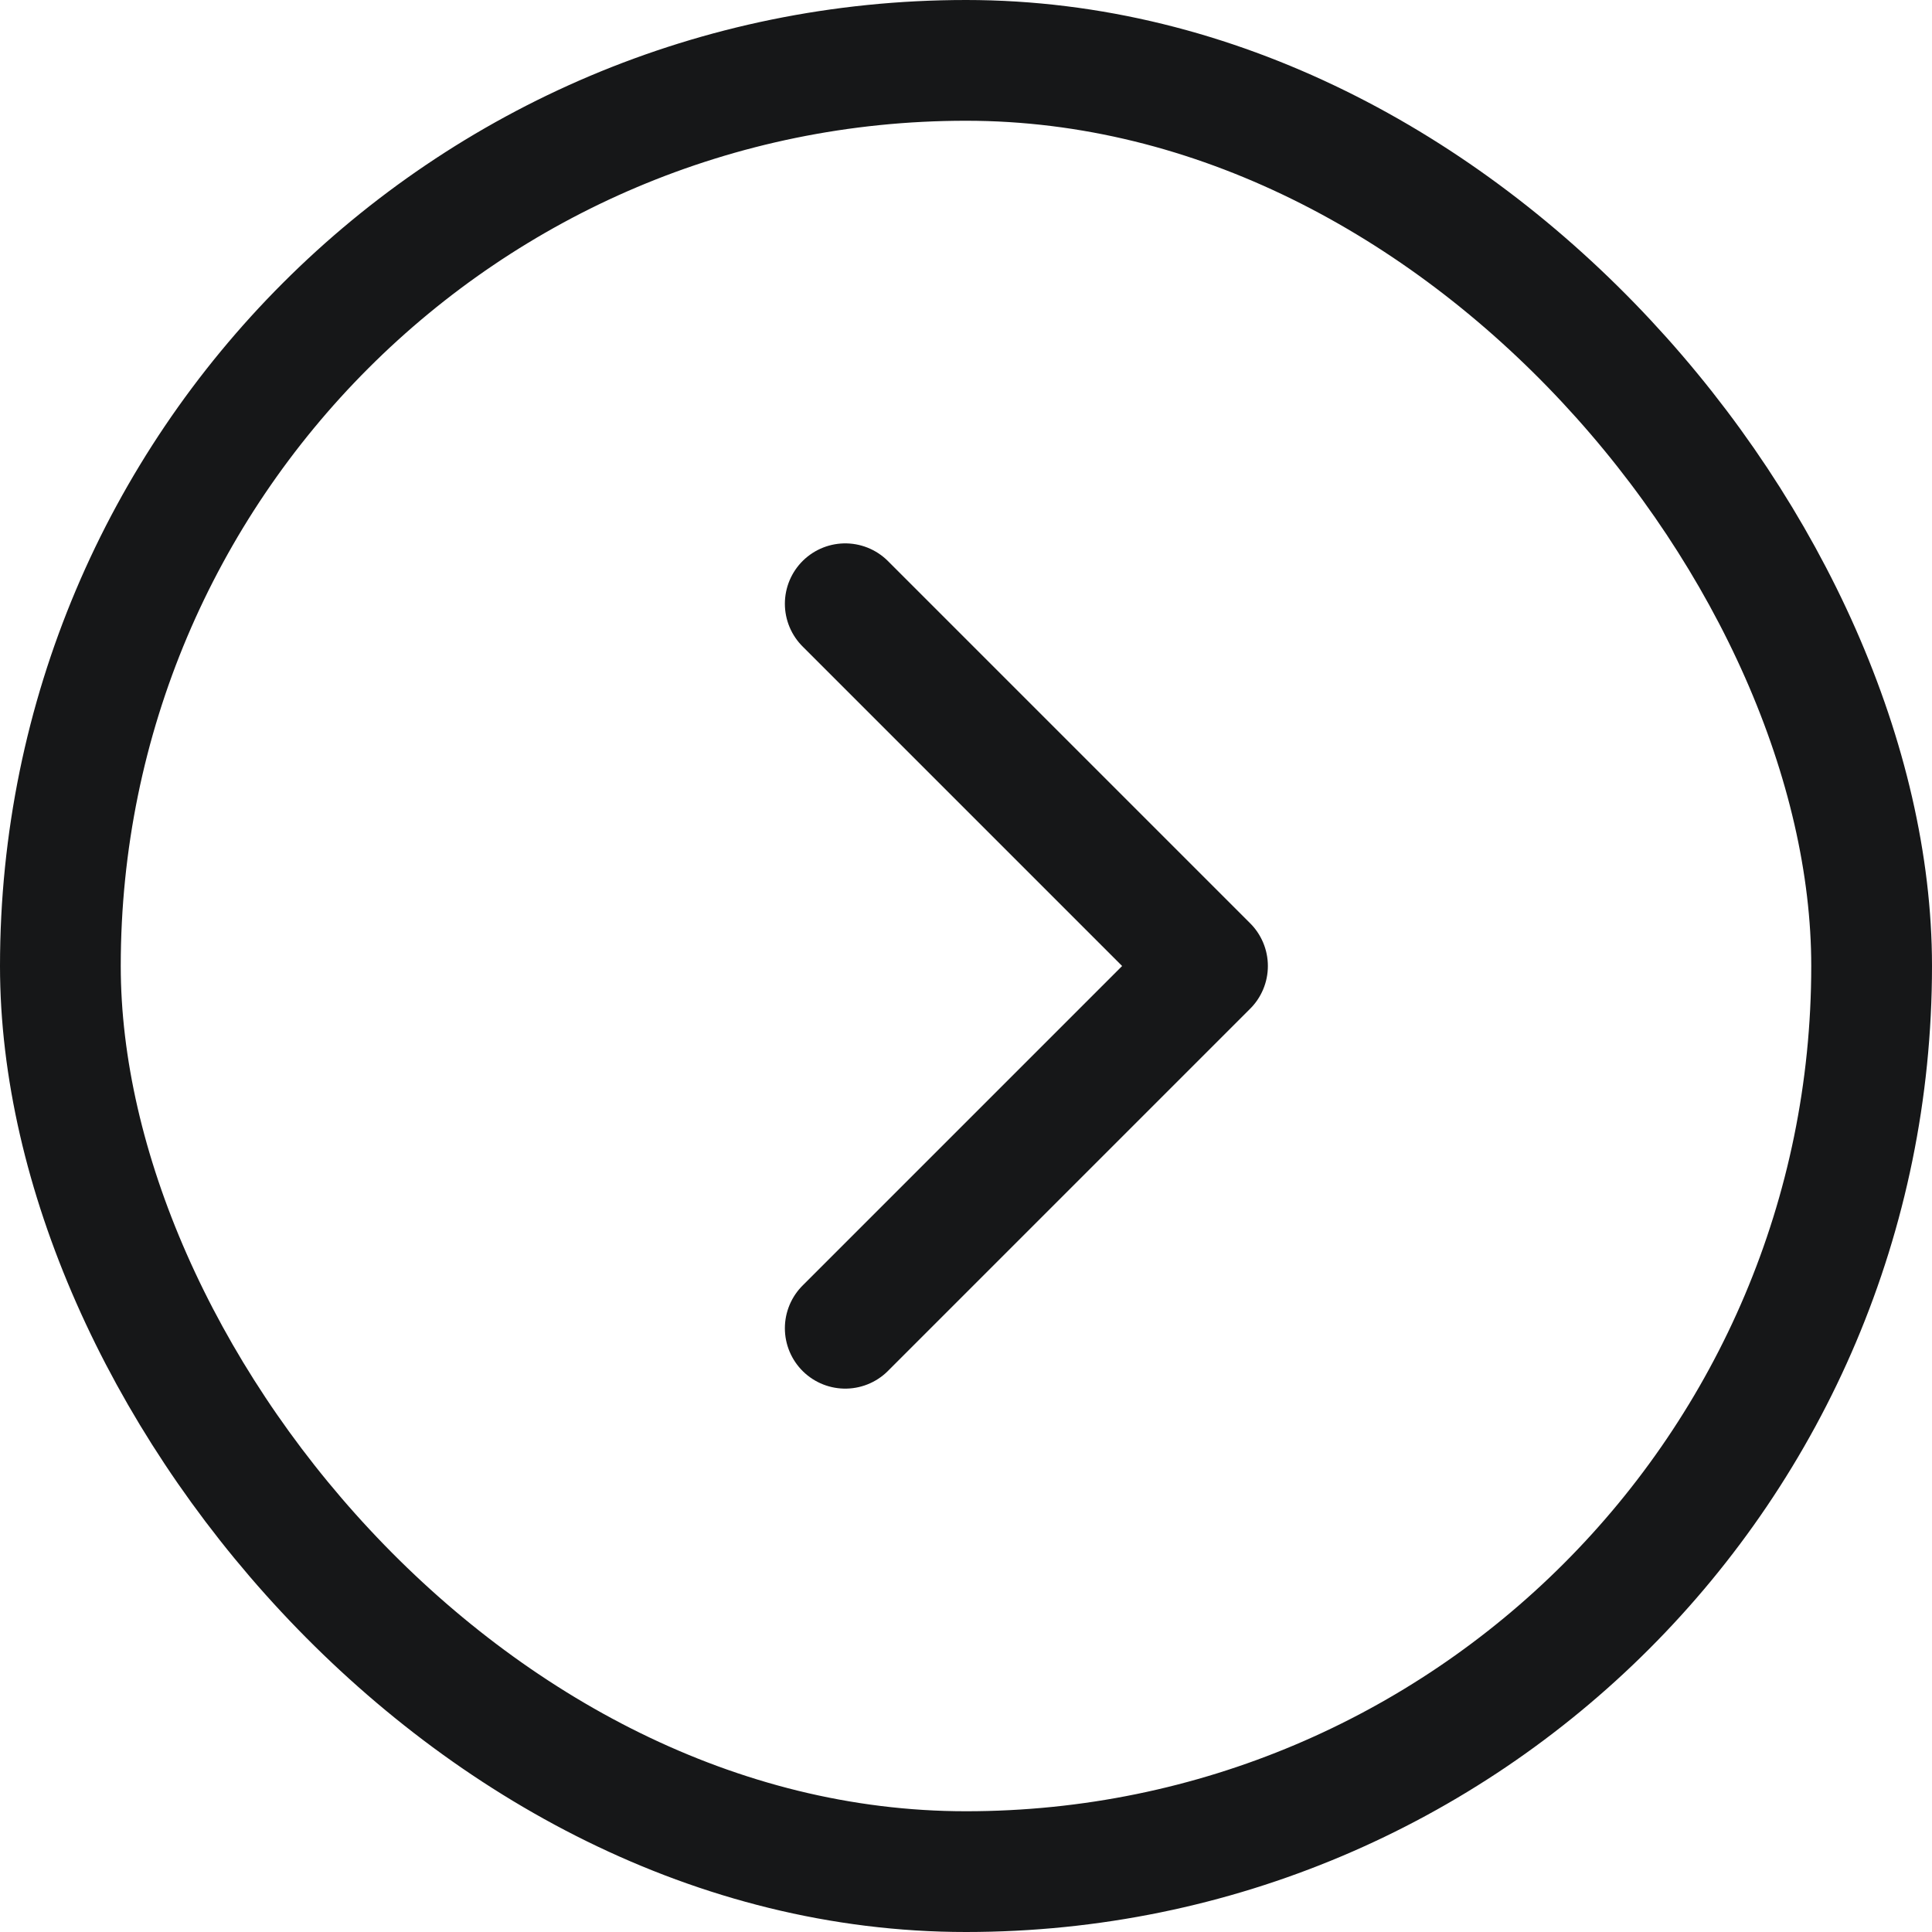 <svg width="32" height="32" viewBox="0 0 32 32" fill="none" xmlns="http://www.w3.org/2000/svg">
                    <path fill="none" d="M14 22L20 16L14 10" stroke="#161718" stroke-width="2" stroke-linecap="round" stroke-linejoin="round"/>
                    <rect fill="none" x="1" y="1" width="30" height="30" rx="15" stroke="#161718" stroke-width="2"/>
                </svg>